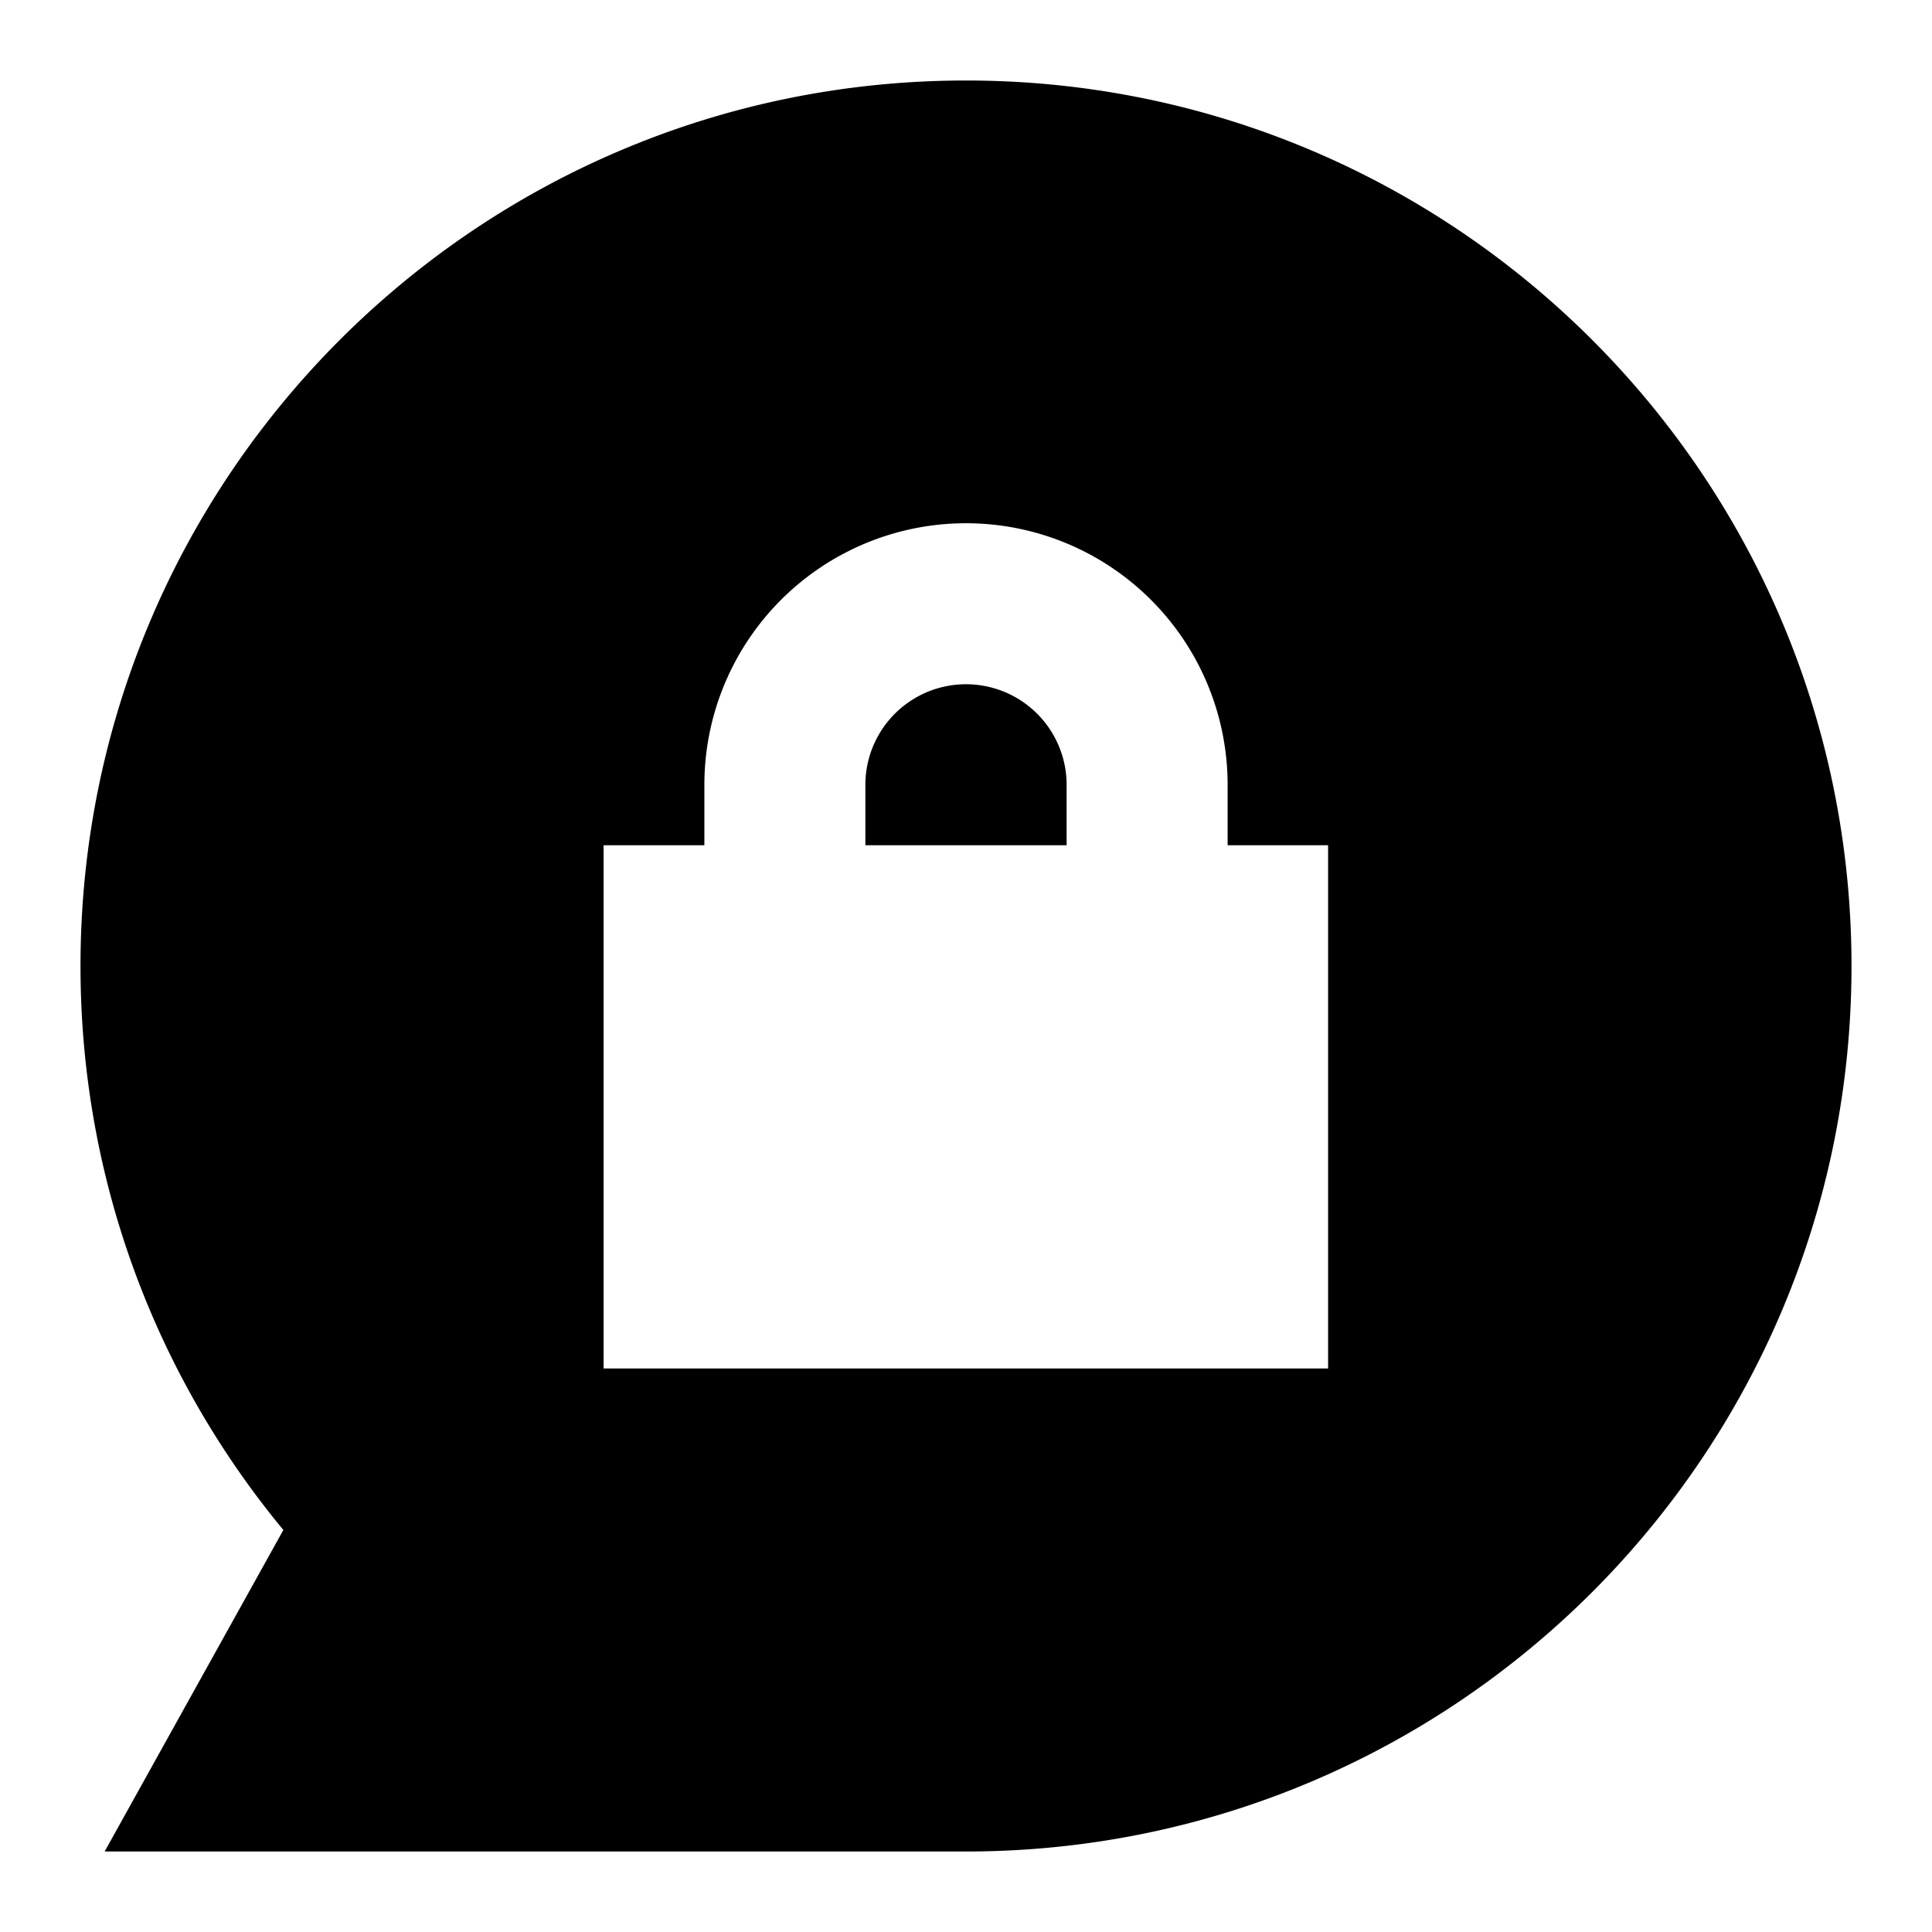 <svg xmlns="http://www.w3.org/2000/svg" width="3em" height="3em" viewBox="0 0 24 24"><path fill="currentColor" d="M13.25 9.75a1.25 1.25 0 1 0-2.5 0v.75h2.5z"/><path fill="currentColor" d="M12 1C5.925 1 1 5.925 1 12c0 2.662.946 5.104 2.52 7.006L1.3 23H12c6.075 0 11-4.925 11-11S18.075 1 12 1m3.25 8.75v.75h1.248V17h-9v-6.5H8.75v-.75a3.25 3.25 0 0 1 6.5 0"/></svg>